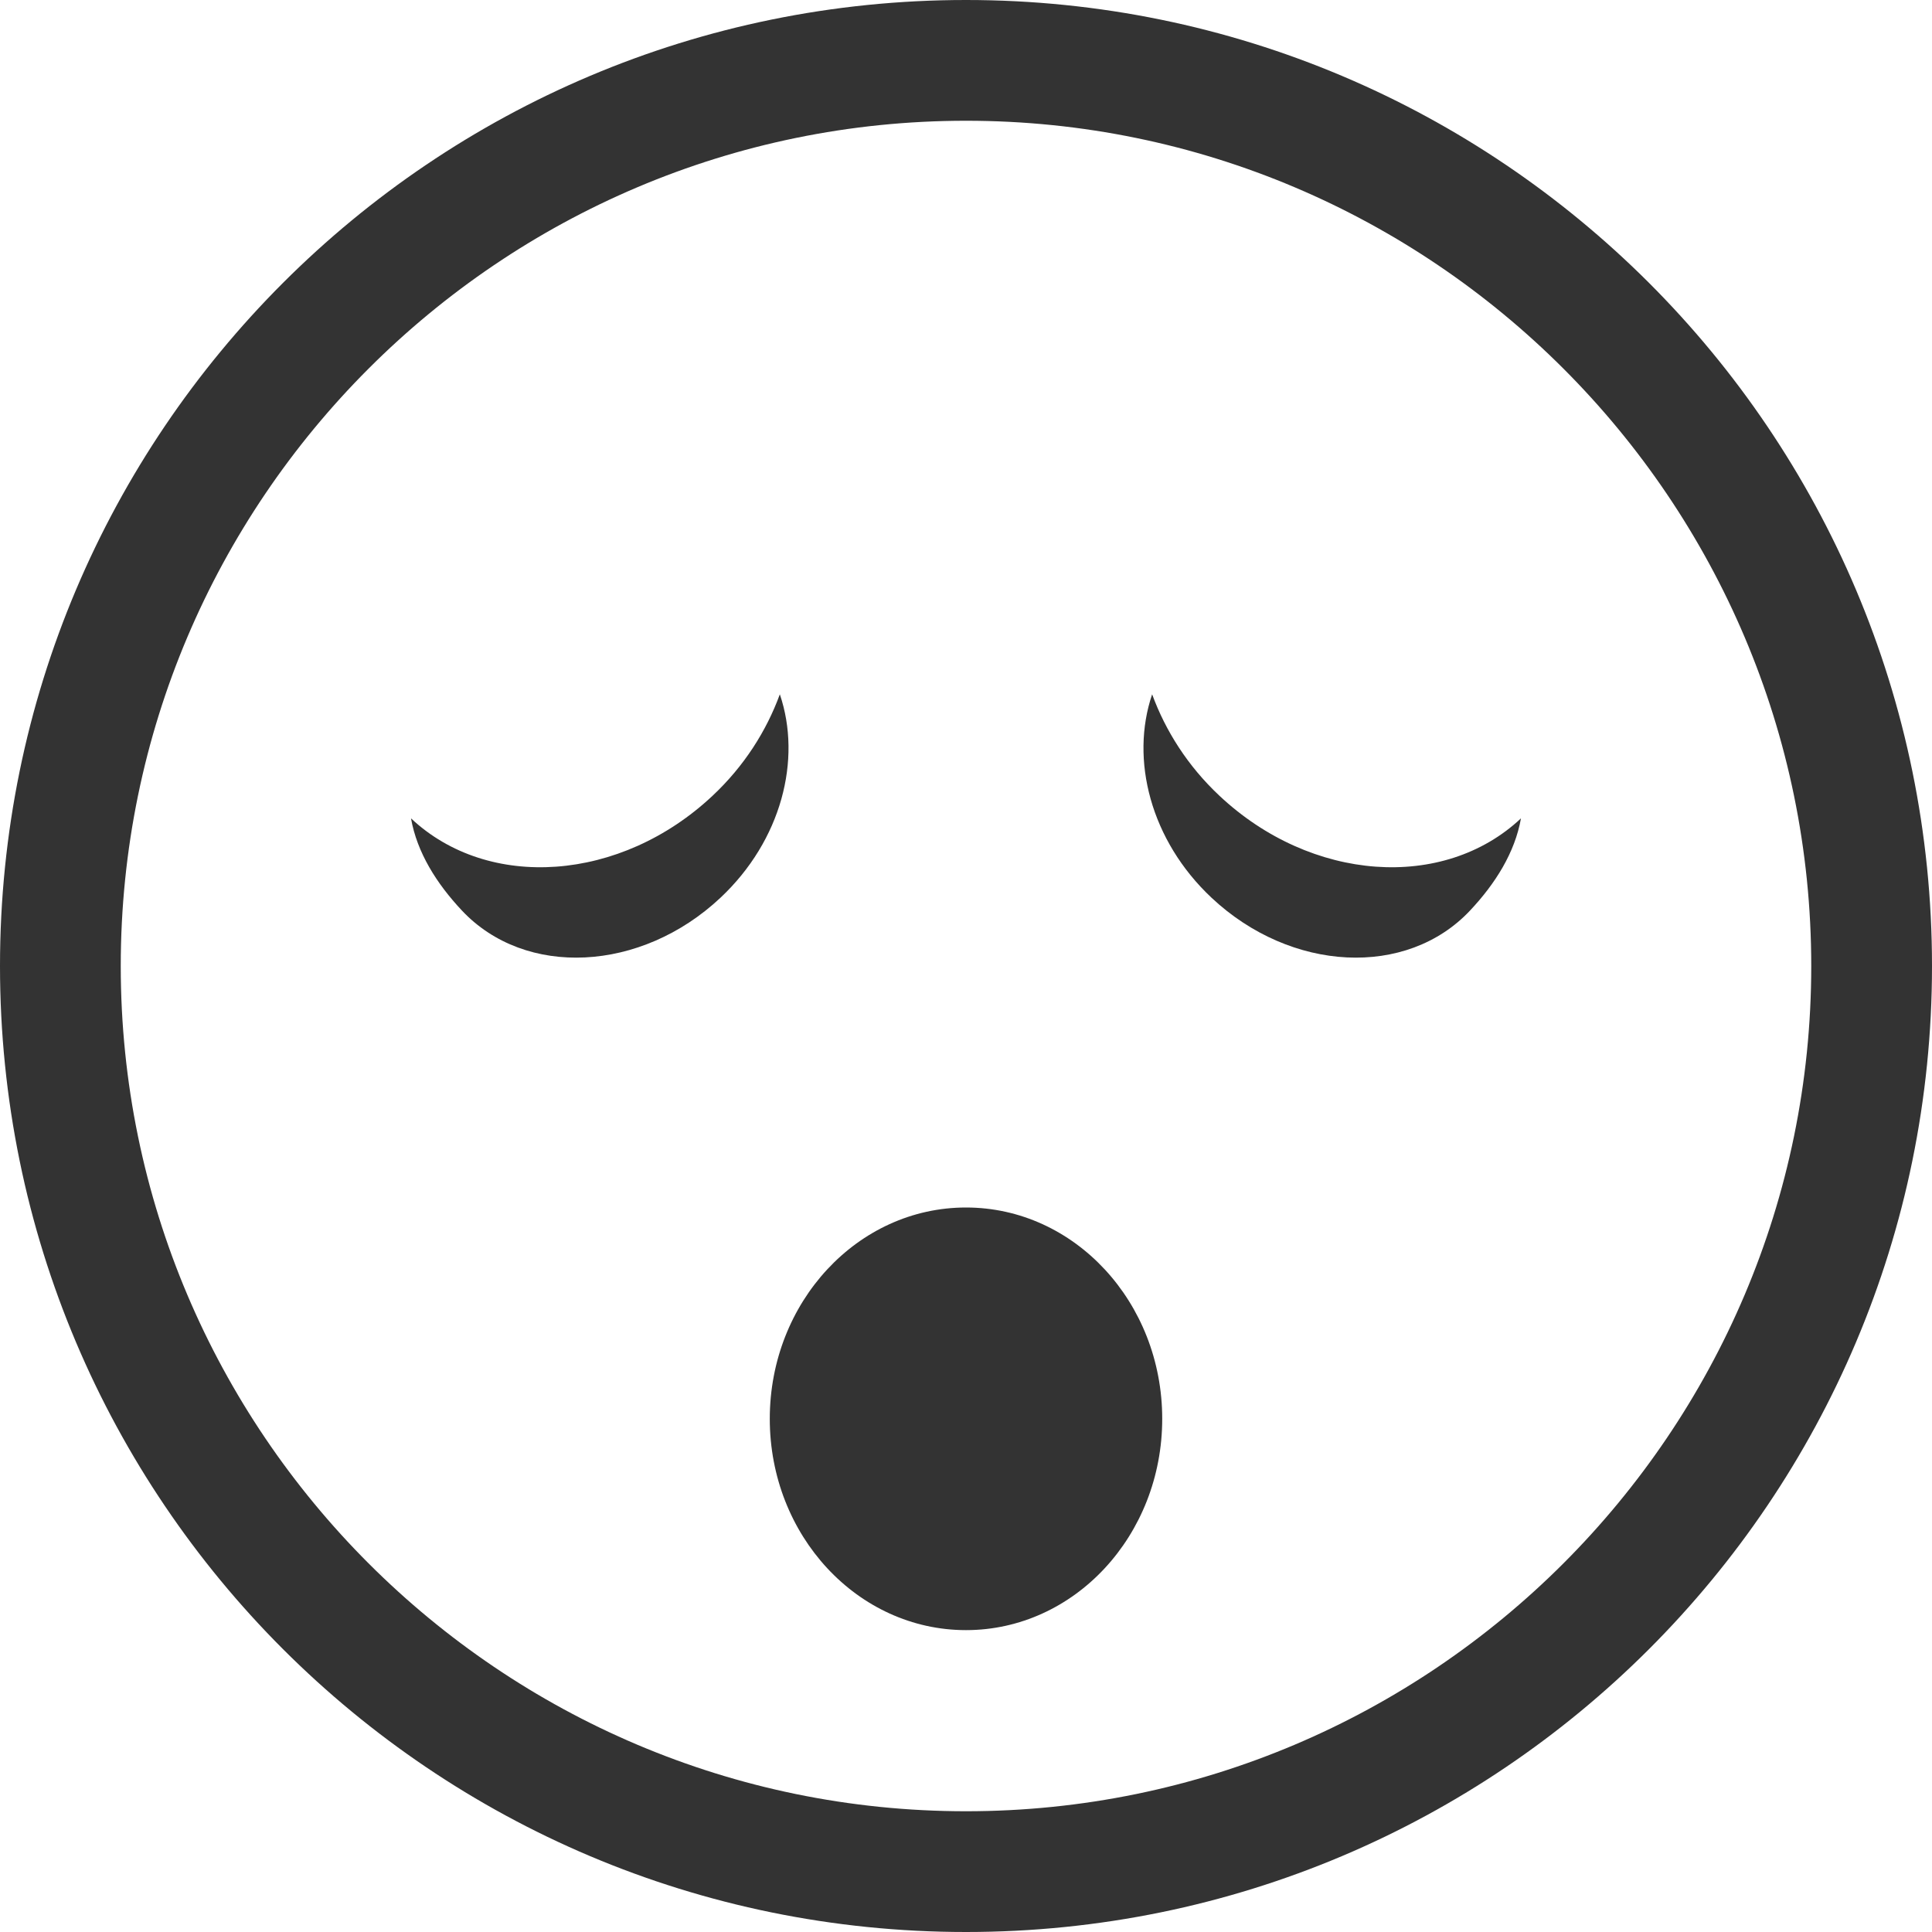 <?xml version="1.0" encoding="iso-8859-1"?>
<!-- Generator: Adobe Illustrator 14.0.0, SVG Export Plug-In . SVG Version: 6.00 Build 43363)  -->
<!DOCTYPE svg PUBLIC "-//W3C//DTD SVG 1.1//EN" "http://www.w3.org/Graphics/SVG/1.1/DTD/svg11.dtd">
<svg version="1.1" id="icon-m-messaging-smiley-sleepy-layer"
	 xmlns="http://www.w3.org/2000/svg" xmlns:xlink="http://www.w3.org/1999/xlink" x="0px" y="0px" width="64px" height="64px"
	 viewBox="0 0 64 64" style="enable-background:new 0 0 64 64;" xml:space="preserve">
<g id="icon-m-messaging-smiley-sleepy">
	<rect style="fill:none;" width="64" height="64"/>
	<ellipse style="fill:#333333;" cx="32" cy="47" rx="6.5" ry="7"/>
	<path style="fill:#333333;" d="M23.606,26.359c1.049-0.984,1.784-2.148,2.227-3.359c0.735,2.16,0.056,4.84-1.968,6.74
		c-2.631,2.469-6.463,2.659-8.564,0.422c-0.84-0.895-1.486-1.922-1.686-3.053C16.175,29.516,20.561,29.22,23.606,26.359z"/>
	<path style="fill:#333333;" d="M40.394,26.359c-1.049-0.984-1.784-2.148-2.228-3.359c-0.734,2.16-0.055,4.84,1.969,6.74
		c2.631,2.469,6.463,2.659,8.563,0.422c0.841-0.895,1.486-1.922,1.686-3.053C47.824,29.516,43.439,29.22,40.394,26.359z"/>
	<path style="fill:#333333;" d="M32,4c15.439,0,28,12.561,28,28S47.439,60,32,60S4,47.439,4,32S16.561,4,32,4 M32,0
		C14.327,0,0,14.327,0,32c0,17.674,14.327,32,32,32c17.674,0,32-14.326,32-32C64,14.327,49.674,0,32,0L32,0z"/>
</g>
</svg>
